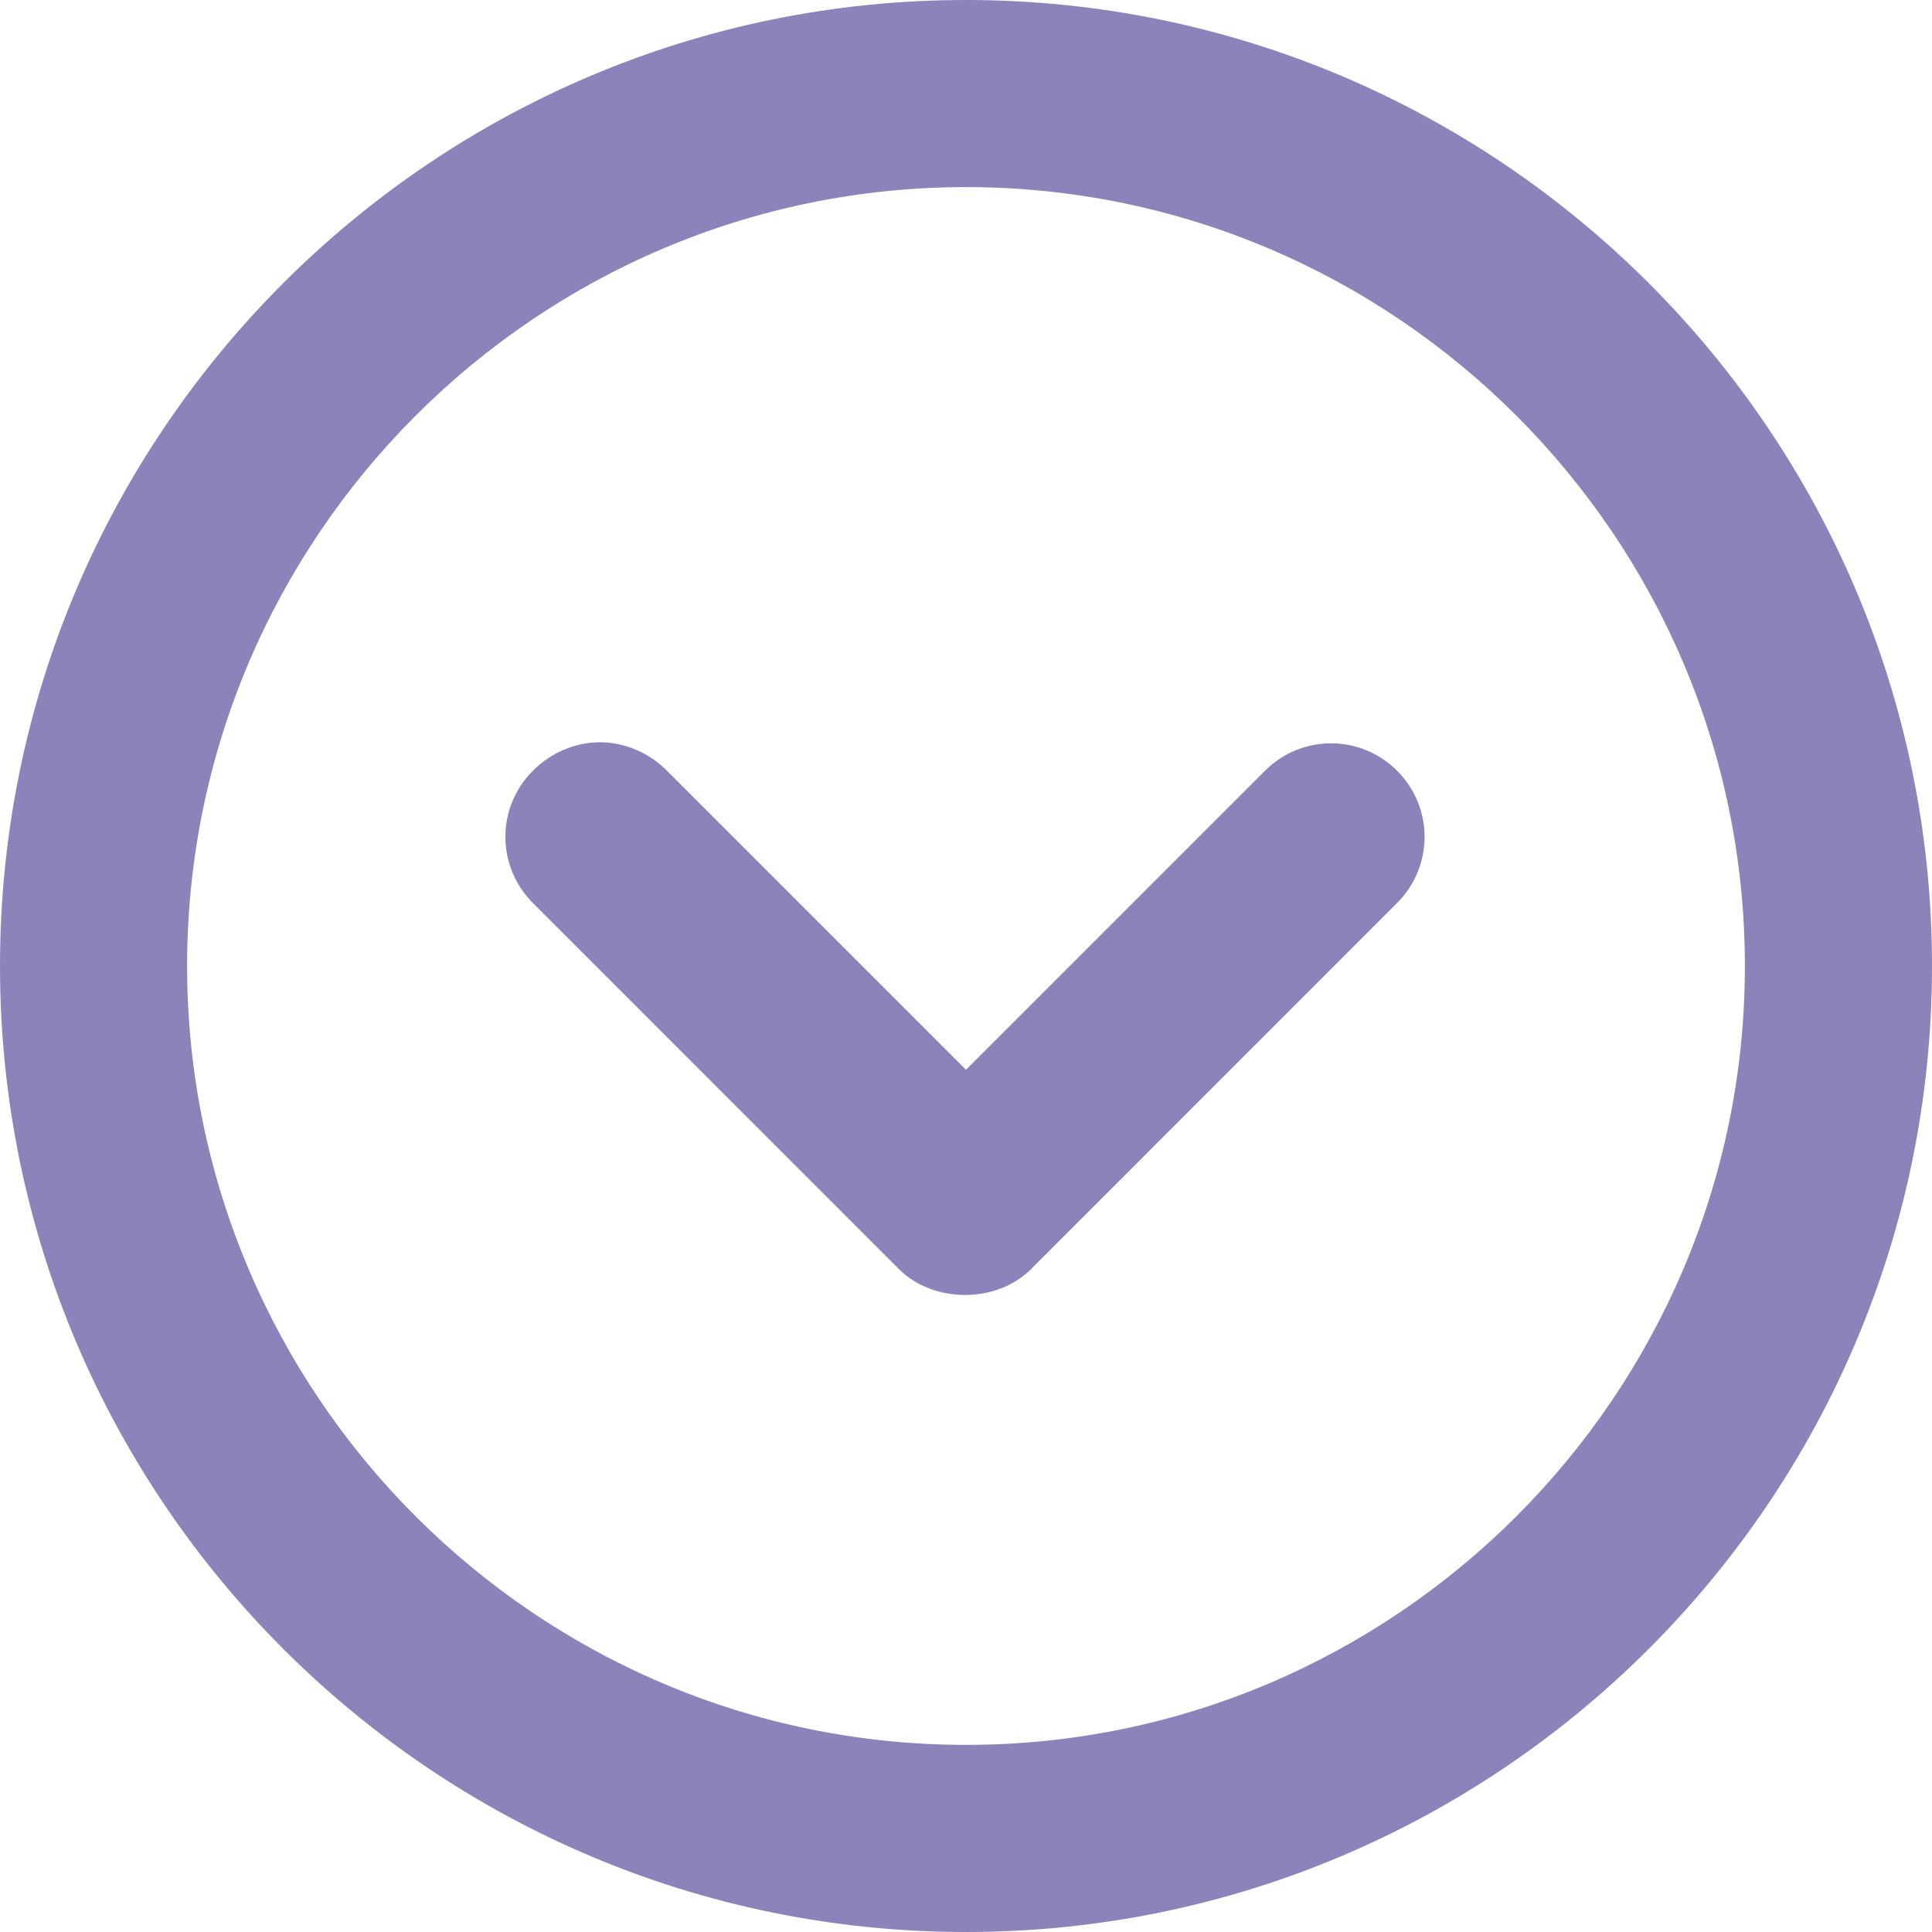 <svg width="20" height="20" viewBox="0 0 20 20" fill="none" xmlns="http://www.w3.org/2000/svg">
<path d="M9.305 13.137C9.663 13.495 10.316 13.495 10.674 13.137L14.463 9.347C14.842 8.968 14.842 8.358 14.463 7.979C14.084 7.6 13.474 7.6 13.095 7.979L10 11.074L6.905 7.979C6.716 7.789 6.463 7.684 6.211 7.684C5.958 7.684 5.705 7.789 5.516 7.979C5.137 8.358 5.137 8.968 5.516 9.347L9.305 13.137Z" fill="#8B83BA"/>
<path d="M10 20C15.516 20 20 15.516 20 10C20 4.484 15.516 0 10 0C4.484 0 0 4.484 0 10C0 15.516 4.484 20 10 20ZM10 1.937C14.442 1.937 18.063 5.558 18.063 10C18.063 14.442 14.442 18.063 10 18.063C5.558 18.063 1.937 14.442 1.937 10C1.937 5.558 5.558 1.937 10 1.937Z" fill="#8B83BA"/>
</svg>
